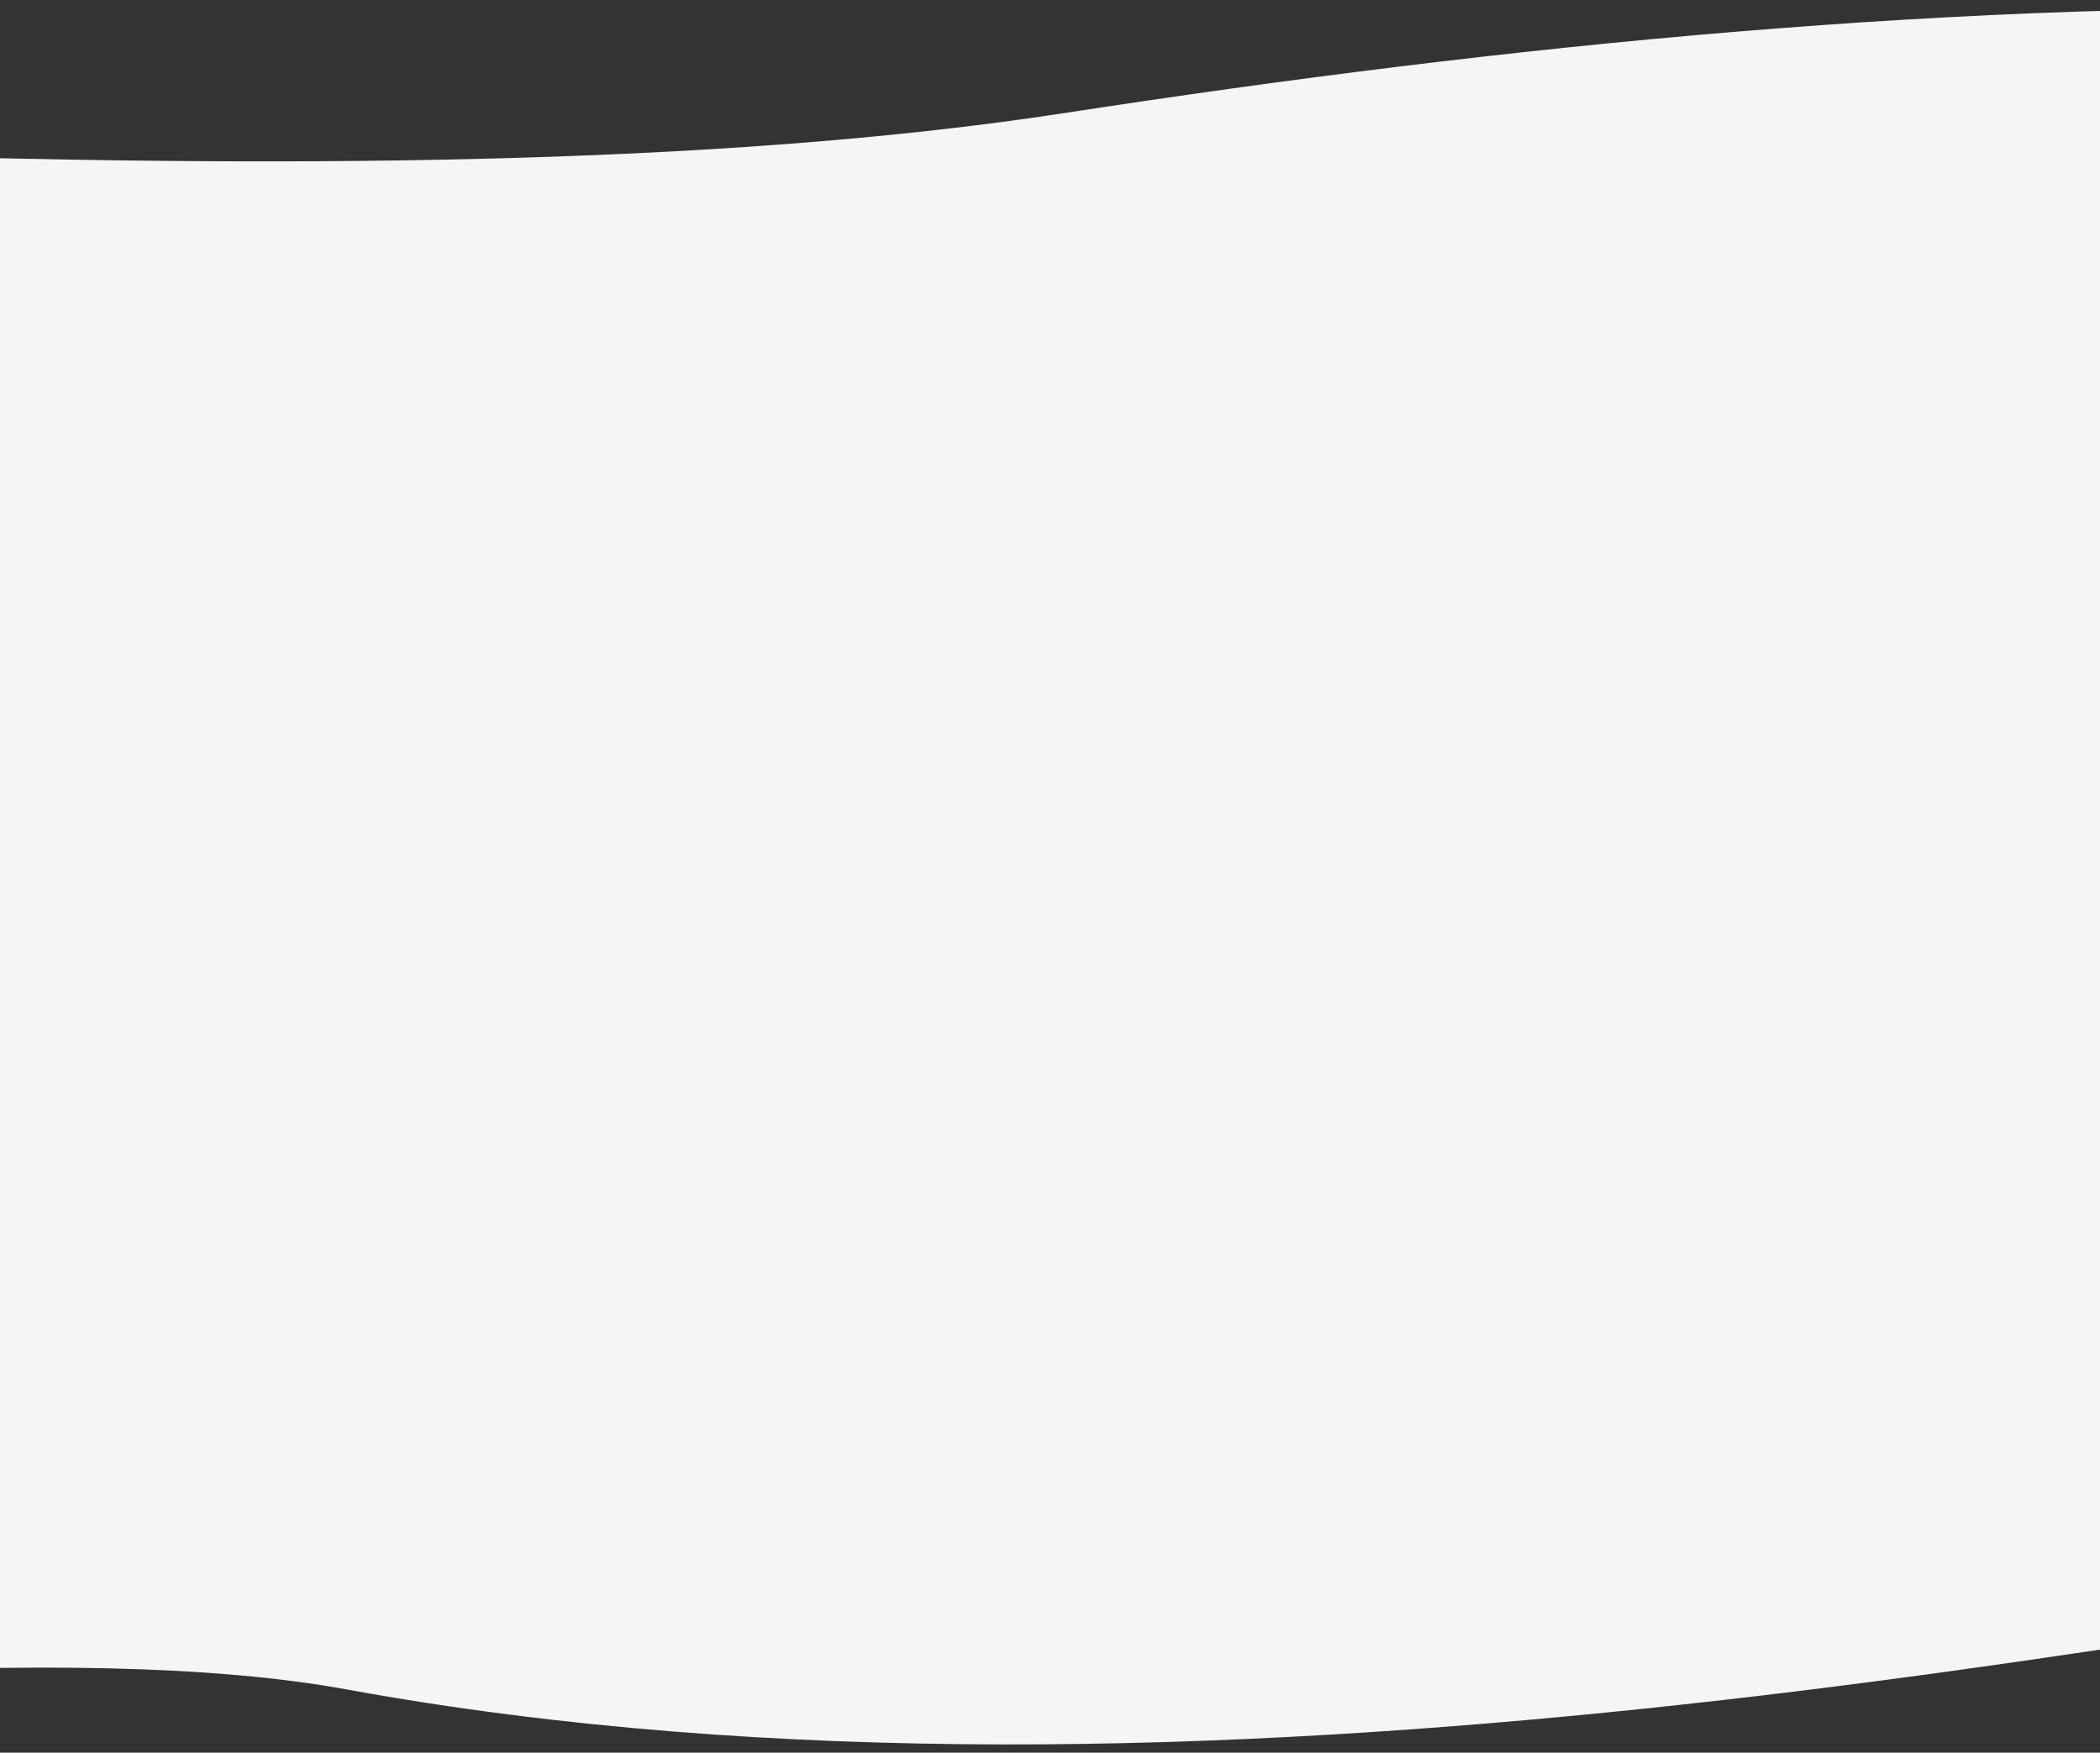 <svg width="768" height="641" fill="none" xmlns="http://www.w3.org/2000/svg">
    <rect width="100%" height="100%" fill="#333333" stroke="none"/>
    <g clip-path="url(#clip0)">
        <path d="M389.034 41.385c-258.153 39.662-654.914 0-854.784 0L-1018 94.91v615.994c465.093-33.344 947.495-129.069 1144.878-93.013 312.239 57.036 672.381-23.009 847.009-46.507 254.323-34.222 453.063 76.699 634.053 116.267 333.14 72.831 623.61 93.013 850.06 46.068V41.385c-249.24 58.645-813.04 151.453-1074.33 53.526C1057.06-27.498 711.724-8.193 389.034 41.385z" fill="#F5F5F5"/>
    </g>
    <defs>
        <clipPath id="clip0">
            <path fill="#fff" d="M0 0h768v641H0z"/>
        </clipPath>
    </defs>
</svg>
